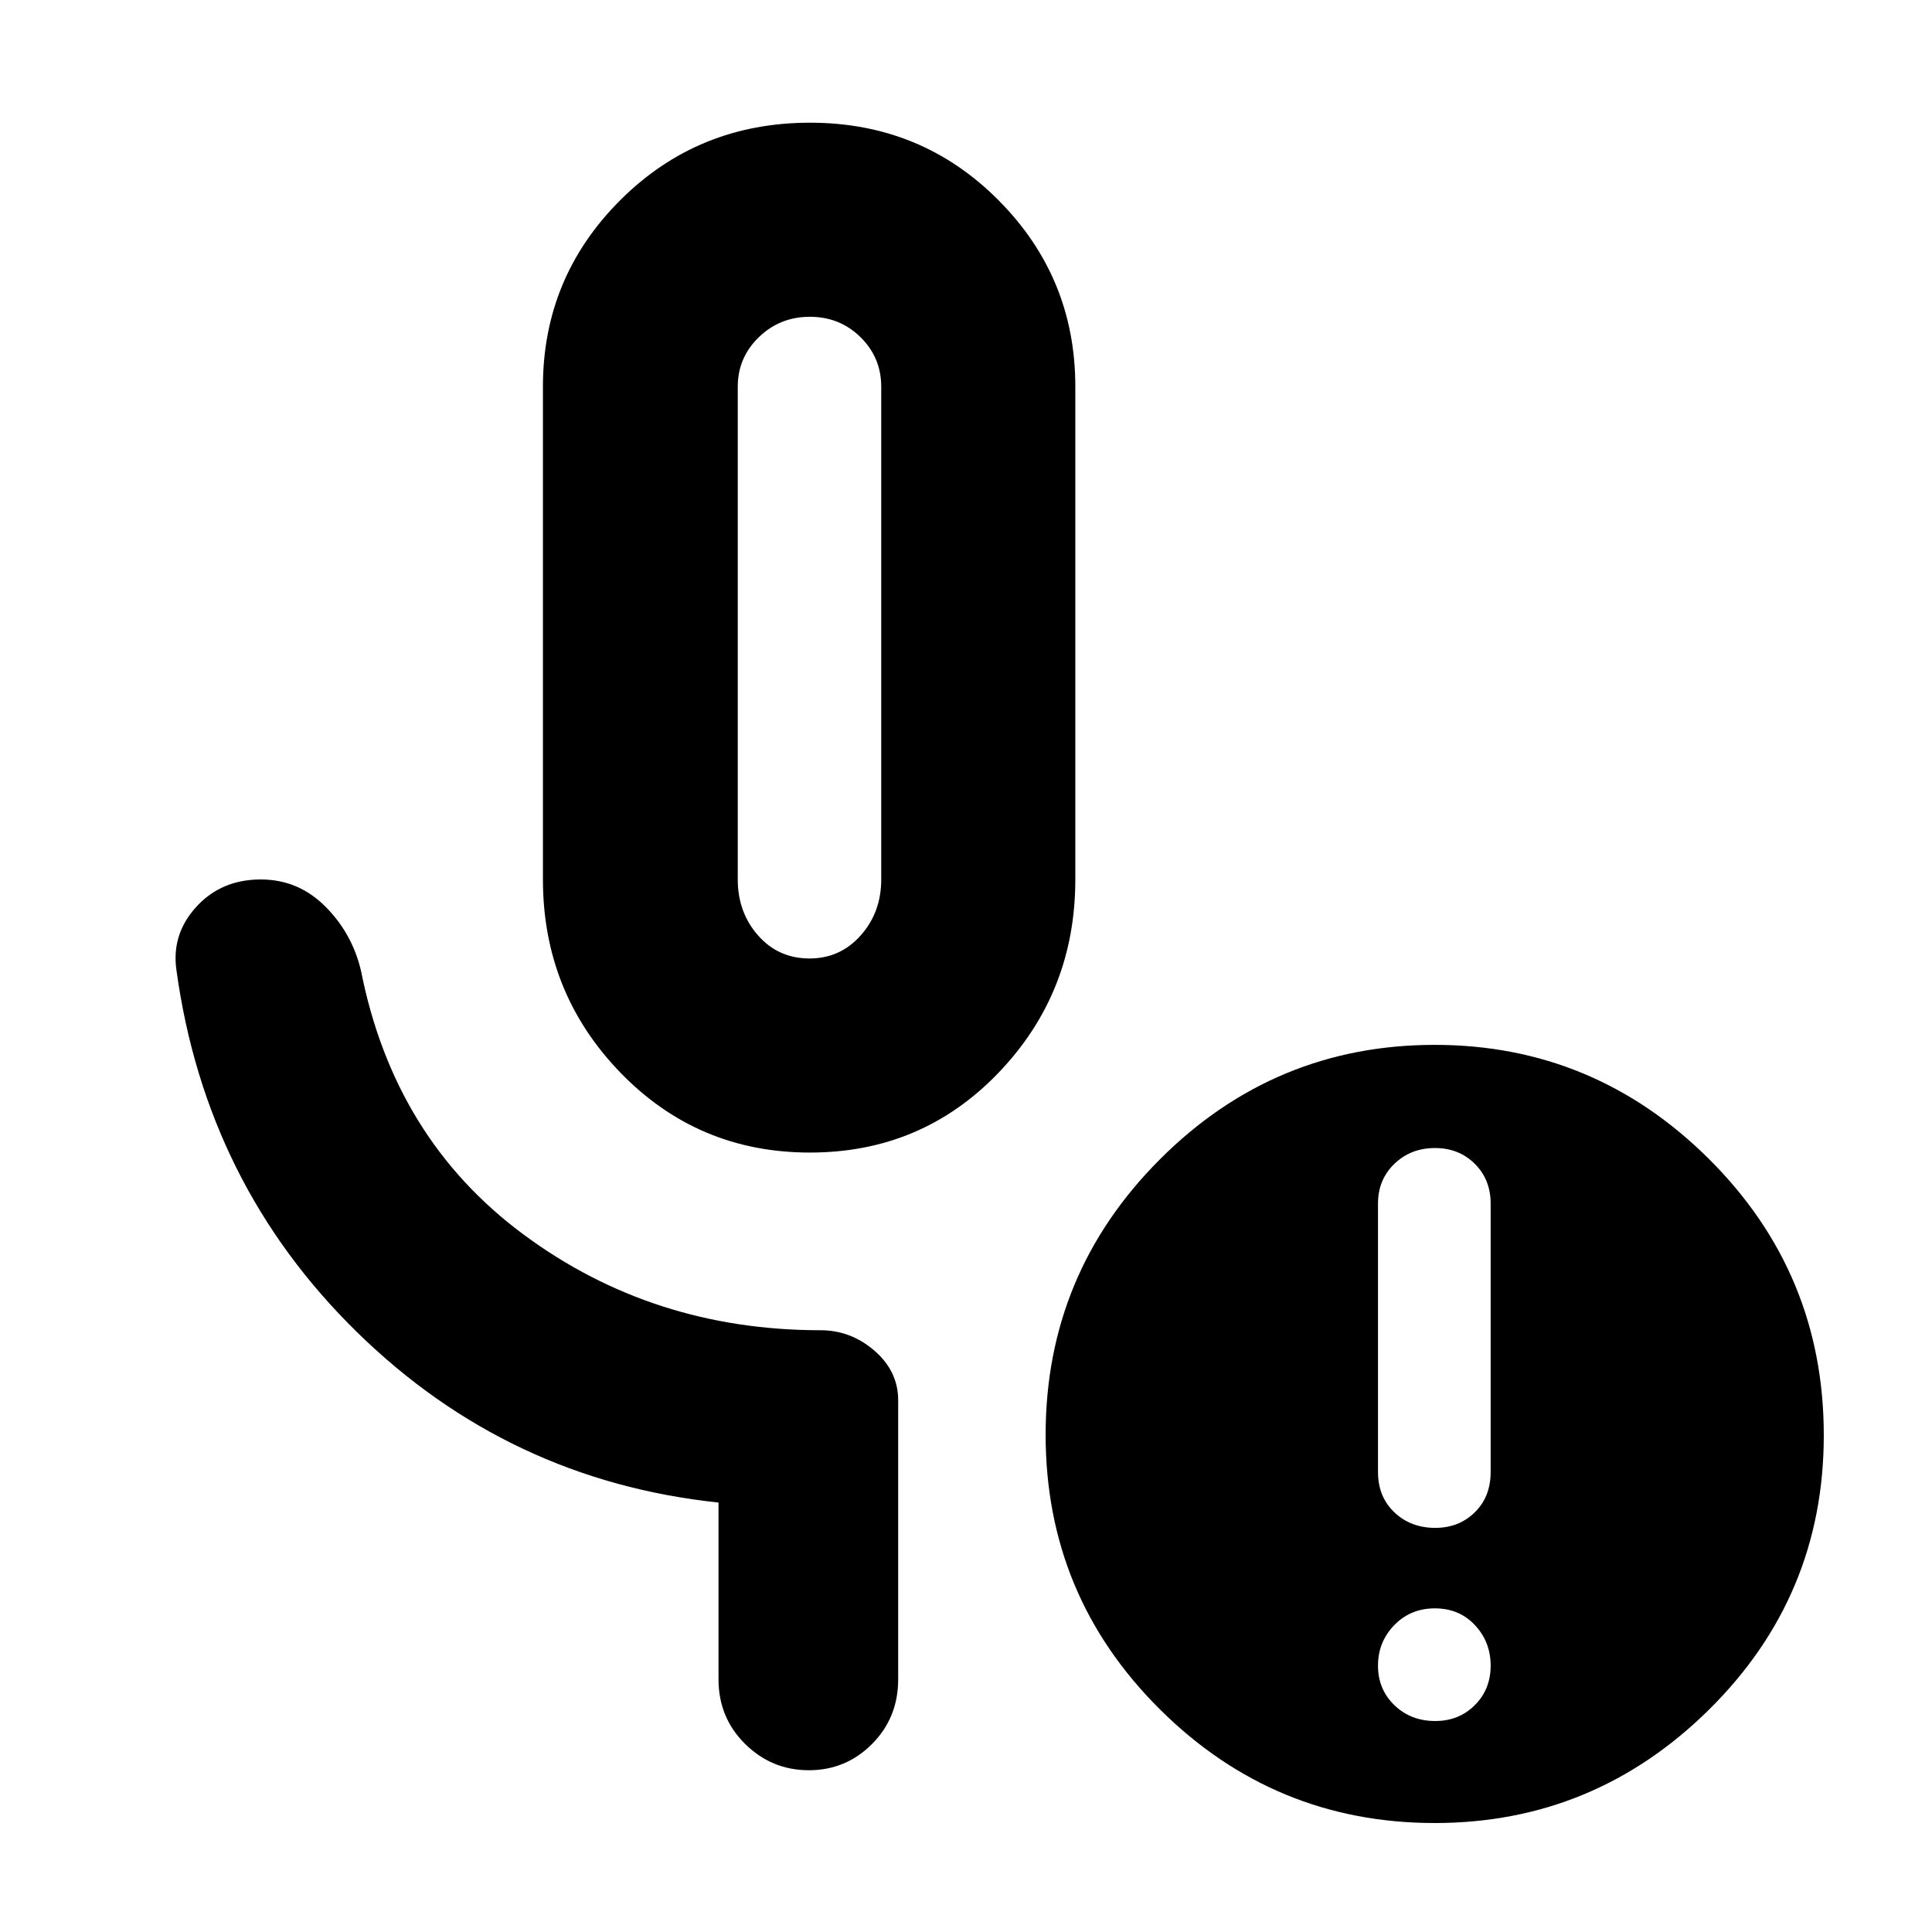 <svg xmlns="http://www.w3.org/2000/svg" height="40" viewBox="0 -960 960 960" width="40"><path d="M402.45-387.3q-55.74 0-94.2-39.75-38.47-39.74-38.47-95.95v-244.9q0-54.32 38.52-92.73 38.52-38.4 94.2-38.4 55.24 0 93.53 38.4 38.29 38.41 38.29 92.73V-523q0 56.21-38.07 95.95-38.06 39.75-93.8 39.75Zm-.18-96.44q15.23 0 25.42-11.47 10.19-11.47 10.19-27.79v-244.85q0-14.47-10.3-24.61-10.3-10.13-25.17-10.13-14.86 0-25.34 10.13-10.48 10.14-10.48 24.61V-523q0 16.32 10.07 27.79 10.07 11.47 25.61 11.47Zm310.91 378.9q11.76 0 19.64-7.88 7.88-7.87 7.88-19.63 0-11.77-7.79-20.11-7.78-8.35-19.92-8.35-12.13 0-20.2 8.35-8.07 8.34-8.07 20.11 0 11.76 8.13 19.63 8.12 7.88 20.33 7.88Zm0-95.97q11.76 0 19.64-7.73 7.88-7.72 7.88-20.07v-133.33q0-11.93-7.88-19.77t-19.83-7.84q-11.95 0-20.11 7.84t-8.16 19.77v133.33q0 12.35 8.13 20.07 8.12 7.73 20.33 7.73Zm-.28 146.66q-79.67 0-136.5-56.43t-56.83-136.5q0-80.06 56.83-136.9 56.83-56.83 136.5-56.83 79.29 0 136.31 56.74 57.02 56.75 57.02 137.26 0 79.95-57.02 136.31-57.02 56.35-136.31 56.35ZM402.52-644.12Zm-45.49 518.58v-87.85q-104.34-11.02-179.54-84.58-75.2-73.56-89.81-179.91-2.58-17.85 9.83-31.48Q109.92-523 129.59-523q18.57 0 31.97 13.35 13.4 13.35 17.82 32 16.47 83.43 80.71 131.03 64.24 47.61 147.65 47.61 15.03 0 26.8 10.19 11.76 10.2 11.76 24.62v138.66q0 19.04-12.97 32.1-12.97 13.06-31.42 13.06-18.44 0-31.66-13.06-13.22-13.06-13.22-32.1Z"/></svg>
